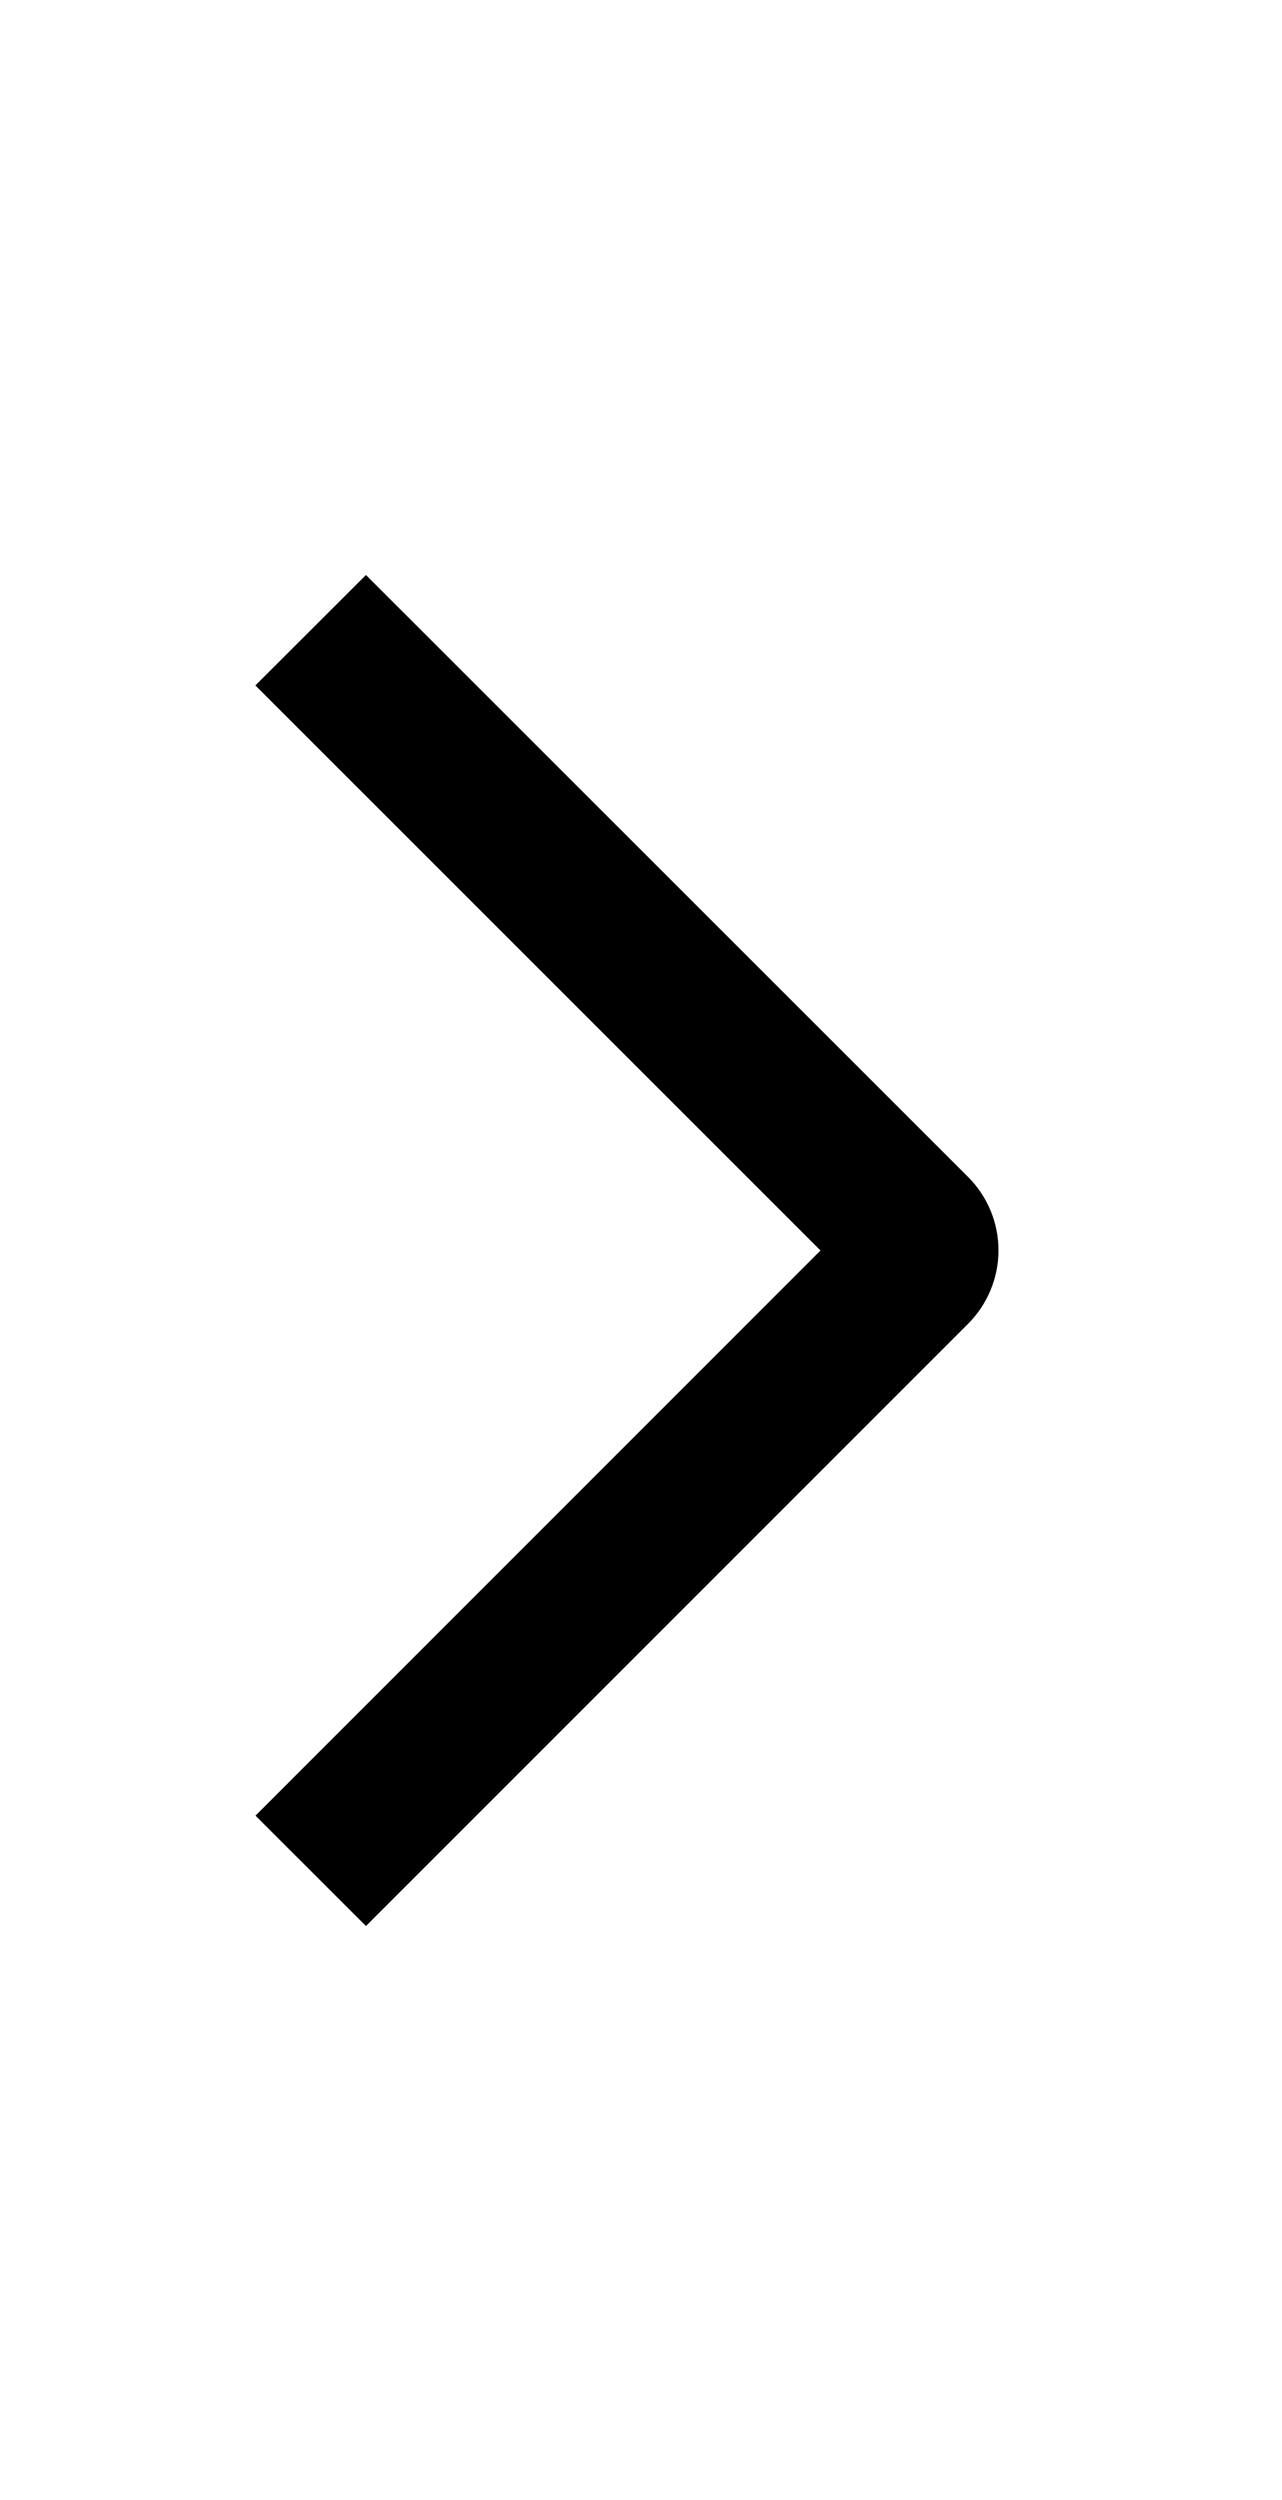 <svg width="20" height="39" viewBox="0 0 20 39" fill="none" xmlns="http://www.w3.org/2000/svg">
<path d="M3.984 10.693L5.709 8.97L15.1 18.358C15.251 18.508 15.371 18.687 15.453 18.884C15.535 19.081 15.577 19.292 15.577 19.506C15.577 19.719 15.535 19.93 15.453 20.127C15.371 20.325 15.251 20.503 15.1 20.654L5.709 30.046L3.986 28.324L12.8 19.508L3.984 10.693Z" fill="black"/>
</svg>
